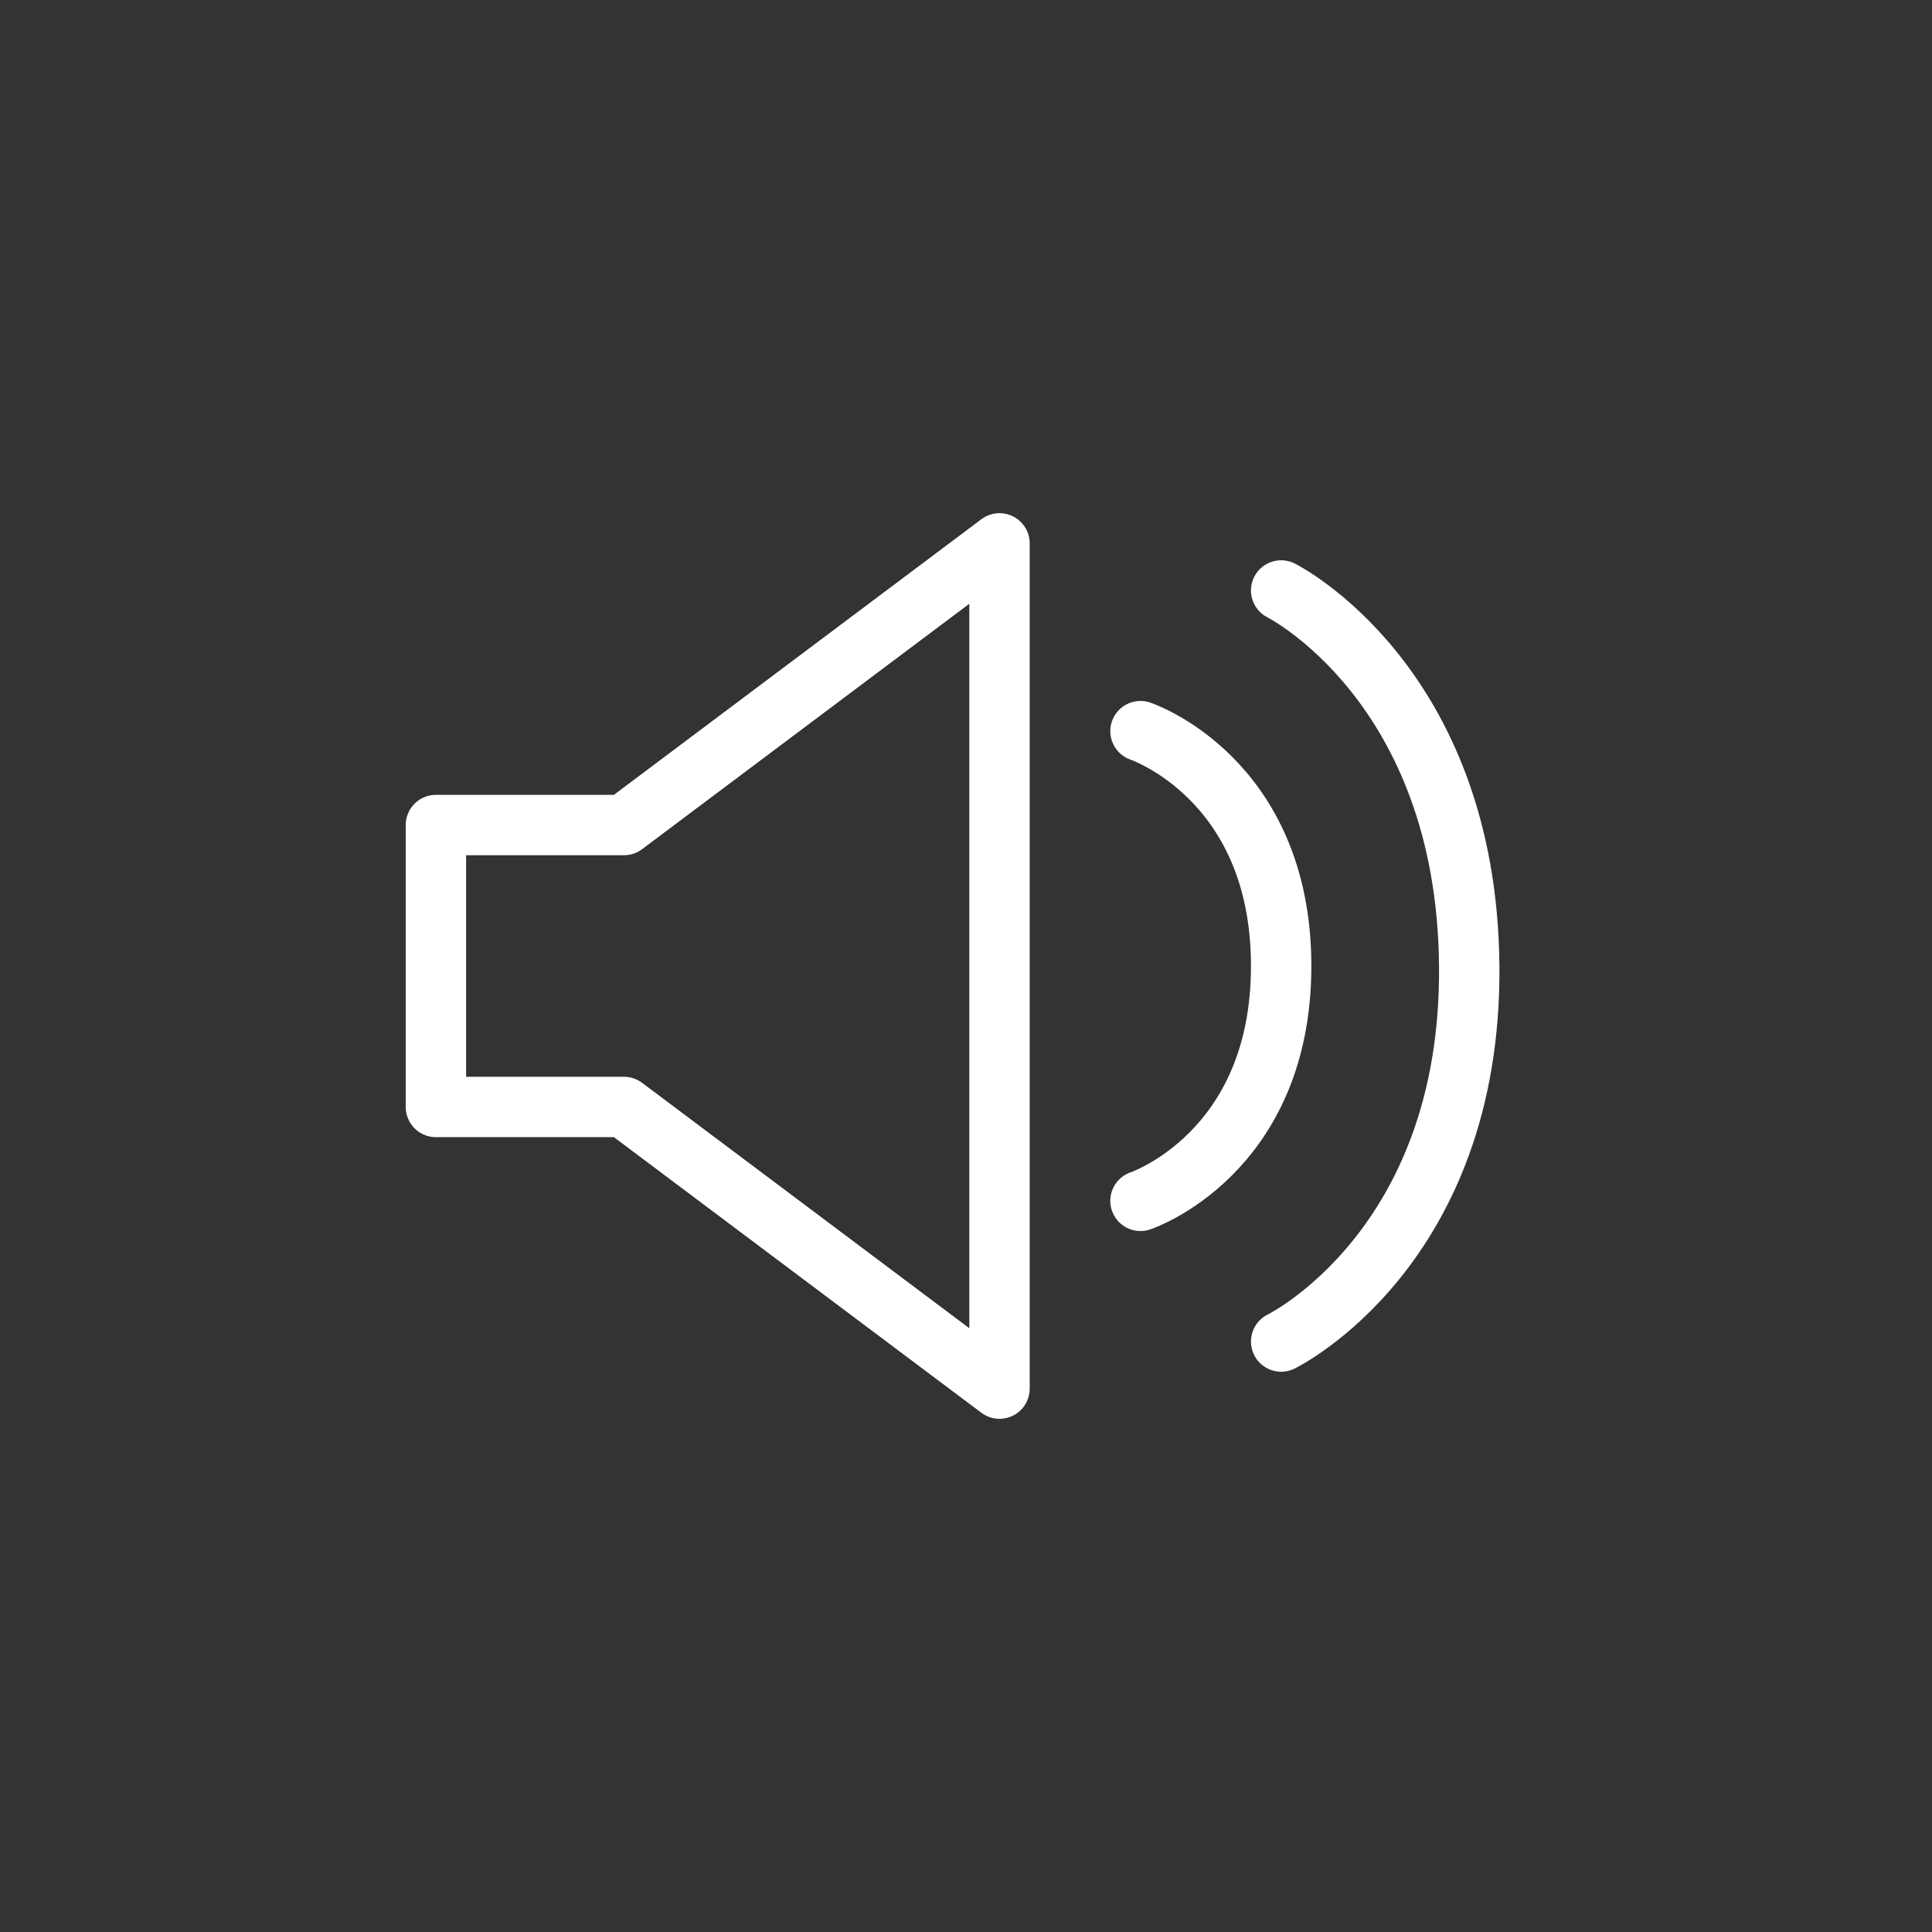 <svg xmlns="http://www.w3.org/2000/svg" viewBox="0 0 64 64"><rect x="0" y="0" width="64" height="64" fill="#333333" stroke="none"/><defs><style>.a{fill:none;stroke:#fff;stroke-linecap:round;stroke-linejoin:round;stroke-width:2px;}</style></defs><title>volume_up</title><polygon class="a" points="33.11 18 33.11 46 33.11 46 20.67 36.67 14.44 36.67 14.44 27.33 20.67 27.33 33.11 18 33.11 18"/><path class="a" d="M37.78,24.22s4.66,1.56,4.66,7.78-4.66,7.78-4.66,7.78"/><path class="a" d="M42.44,19.56S48.59,22.63,48.67,32s-6.23,12.44-6.23,12.44"/></svg>